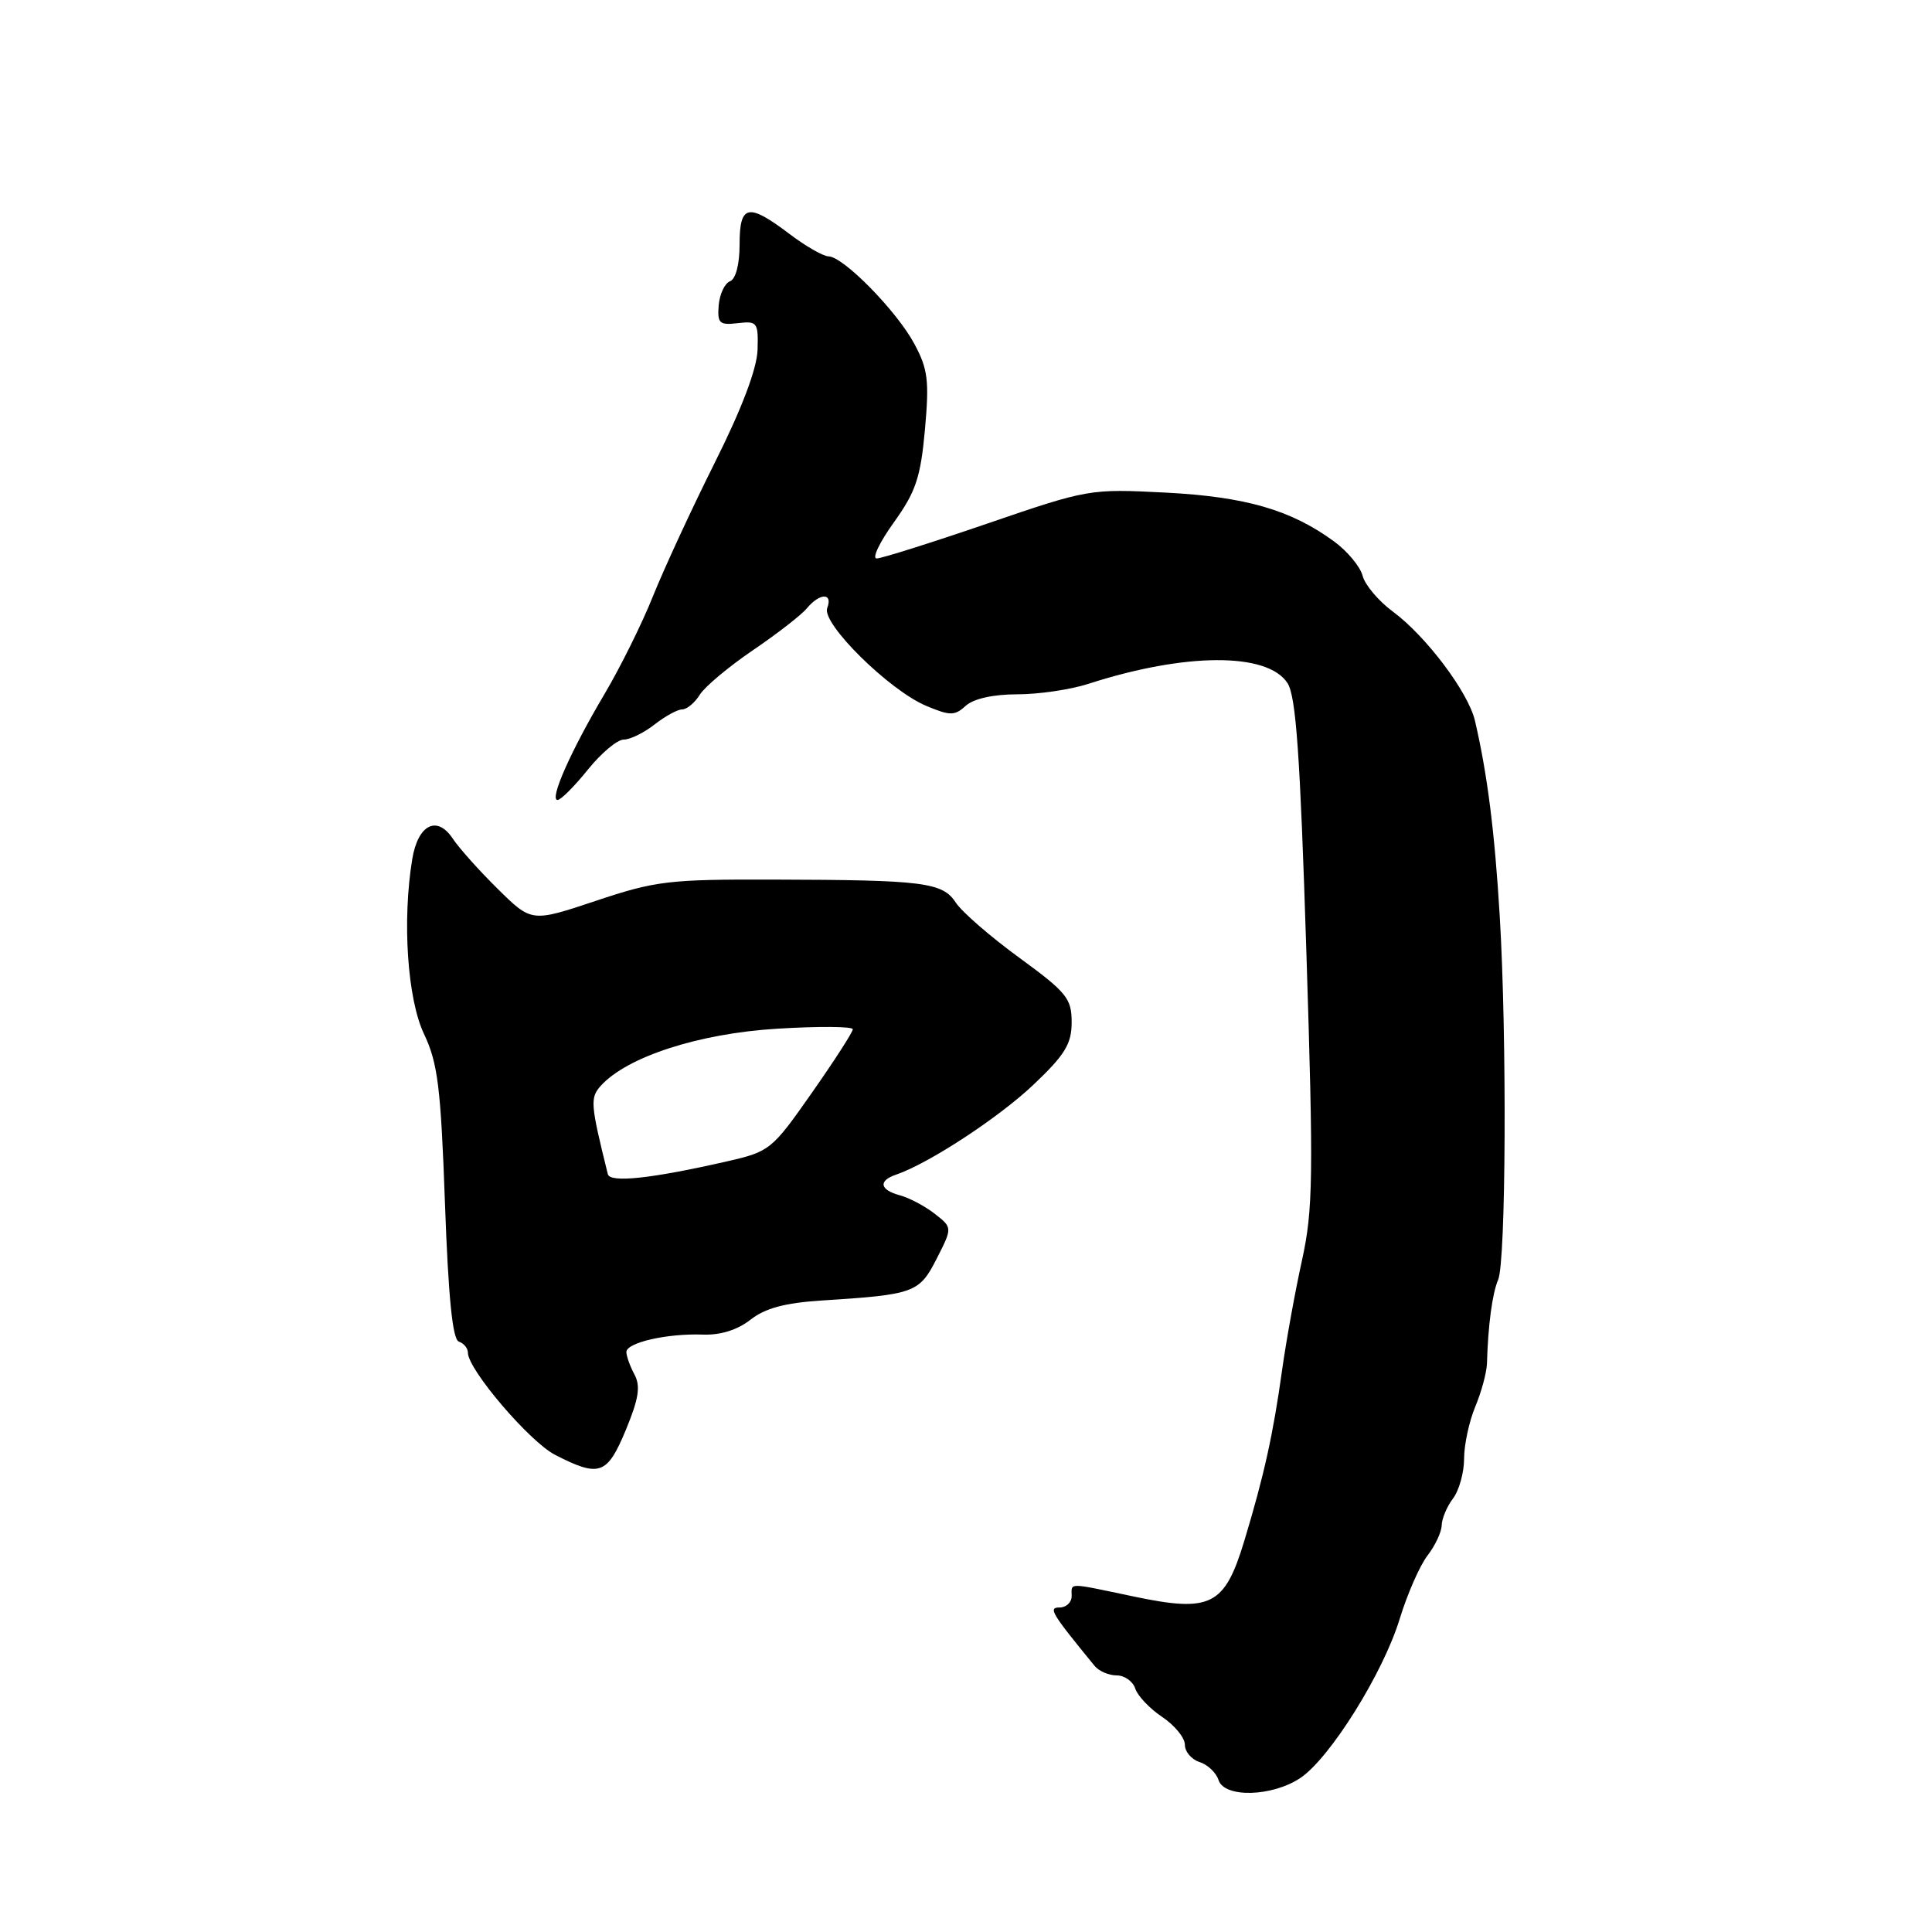<?xml version="1.0" encoding="UTF-8" standalone="no"?>
<!DOCTYPE svg PUBLIC "-//W3C//DTD SVG 1.1//EN" "http://www.w3.org/Graphics/SVG/1.1/DTD/svg11.dtd" >
<svg xmlns="http://www.w3.org/2000/svg" xmlns:xlink="http://www.w3.org/1999/xlink" version="1.1" viewBox="0 0 256 256">
 <g >
 <path fill="currentColor"
d=" M 172.32 235.58 C 176.26 232.92 183.29 221.66 185.47 214.50 C 186.48 211.20 188.14 207.43 189.15 206.12 C 190.17 204.80 191.01 203.00 191.03 202.12 C 191.05 201.23 191.72 199.63 192.53 198.56 C 193.34 197.49 194.00 195.11 194.00 193.28 C 194.00 191.44 194.67 188.34 195.48 186.39 C 196.30 184.44 196.99 181.86 197.03 180.67 C 197.17 175.61 197.74 171.37 198.51 169.58 C 199.55 167.19 199.68 137.49 198.73 121.50 C 198.06 110.24 197.08 102.53 195.44 95.50 C 194.55 91.71 188.94 84.26 184.51 81.00 C 182.65 79.62 180.87 77.51 180.55 76.29 C 180.24 75.08 178.53 73.02 176.74 71.72 C 171.05 67.56 165.04 65.82 154.40 65.27 C 144.41 64.76 144.17 64.80 130.81 69.38 C 123.39 71.92 116.79 74.00 116.16 74.00 C 115.52 74.00 116.55 71.85 118.44 69.22 C 121.35 65.16 121.98 63.29 122.56 56.93 C 123.14 50.45 122.96 48.91 121.16 45.57 C 118.84 41.23 111.76 34.01 109.79 33.97 C 109.08 33.96 106.73 32.61 104.57 30.97 C 99.12 26.85 98.00 27.09 98.00 32.39 C 98.00 35.03 97.49 36.98 96.73 37.27 C 96.03 37.54 95.36 38.97 95.23 40.45 C 95.04 42.84 95.32 43.11 97.76 42.82 C 100.35 42.52 100.49 42.71 100.38 46.37 C 100.29 48.88 98.30 54.15 94.68 61.37 C 91.62 67.49 87.96 75.42 86.53 78.98 C 85.11 82.55 82.21 88.40 80.09 91.98 C 75.63 99.51 72.75 106.00 73.88 106.00 C 74.31 106.00 76.11 104.20 77.88 102.00 C 79.65 99.80 81.79 98.00 82.64 98.00 C 83.49 98.00 85.33 97.10 86.73 96.00 C 88.13 94.90 89.78 94.00 90.39 94.00 C 91.01 94.00 92.07 93.12 92.73 92.05 C 93.40 90.98 96.57 88.33 99.76 86.16 C 102.96 83.99 106.18 81.49 106.91 80.61 C 108.62 78.55 110.40 78.52 109.61 80.57 C 108.83 82.60 117.84 91.49 122.75 93.54 C 125.91 94.86 126.50 94.86 127.98 93.51 C 129.02 92.58 131.61 92.00 134.79 92.00 C 137.62 92.00 141.86 91.38 144.22 90.61 C 157.05 86.47 167.92 86.42 170.59 90.50 C 171.73 92.23 172.27 99.96 173.10 126.11 C 174.05 155.97 173.99 160.29 172.52 167.00 C 171.61 171.12 170.43 177.65 169.89 181.50 C 168.70 190.07 167.50 195.49 164.88 204.16 C 162.26 212.80 160.46 213.70 150.15 211.53 C 141.33 209.68 142.00 209.68 142.00 211.50 C 142.00 212.32 141.28 213.00 140.41 213.00 C 138.86 213.00 139.27 213.69 145.05 220.75 C 145.62 221.44 146.93 222.00 147.97 222.00 C 149.01 222.00 150.12 222.79 150.43 223.75 C 150.74 224.71 152.34 226.40 153.99 227.50 C 155.64 228.60 157.00 230.26 157.00 231.18 C 157.00 232.11 157.88 233.14 158.95 233.48 C 160.02 233.82 161.15 234.89 161.46 235.86 C 162.22 238.26 168.59 238.09 172.32 235.58 Z  M 82.92 189.49 C 84.64 185.33 84.90 183.68 84.07 182.13 C 83.48 181.03 83.00 179.69 83.00 179.15 C 83.00 177.90 88.39 176.67 93.13 176.84 C 95.47 176.93 97.72 176.22 99.44 174.87 C 101.37 173.35 103.99 172.64 108.81 172.33 C 121.18 171.54 121.80 171.32 124.11 166.79 C 126.21 162.67 126.21 162.67 123.86 160.83 C 122.56 159.82 120.49 158.72 119.25 158.39 C 116.56 157.66 116.34 156.46 118.75 155.64 C 123.08 154.16 132.36 148.08 136.96 143.71 C 141.13 139.75 142.00 138.32 142.00 135.44 C 142.00 132.30 141.34 131.49 135.07 126.91 C 131.25 124.13 127.48 120.85 126.67 119.63 C 124.90 116.91 122.48 116.60 102.50 116.55 C 88.61 116.51 86.87 116.72 78.97 119.36 C 70.44 122.21 70.44 122.21 65.97 117.80 C 63.51 115.38 60.83 112.38 60.00 111.13 C 57.91 107.98 55.39 109.25 54.63 113.81 C 53.28 121.97 53.98 132.36 56.18 137.00 C 58.01 140.86 58.41 144.04 58.96 159.43 C 59.41 171.98 59.97 177.49 60.80 177.77 C 61.46 177.99 62.00 178.65 62.00 179.24 C 62.00 181.46 70.18 191.05 73.56 192.78 C 79.43 195.79 80.45 195.43 82.92 189.49 Z  M 80.54 155.58 C 78.23 146.26 78.17 145.47 79.62 143.86 C 83.10 140.02 92.62 136.94 102.96 136.31 C 108.48 135.97 113.00 136.01 113.00 136.38 C 113.00 136.76 110.56 140.55 107.57 144.81 C 102.28 152.37 102.00 152.59 96.32 153.89 C 86.28 156.18 80.83 156.76 80.54 155.58 Z "/>
</g>
</svg>